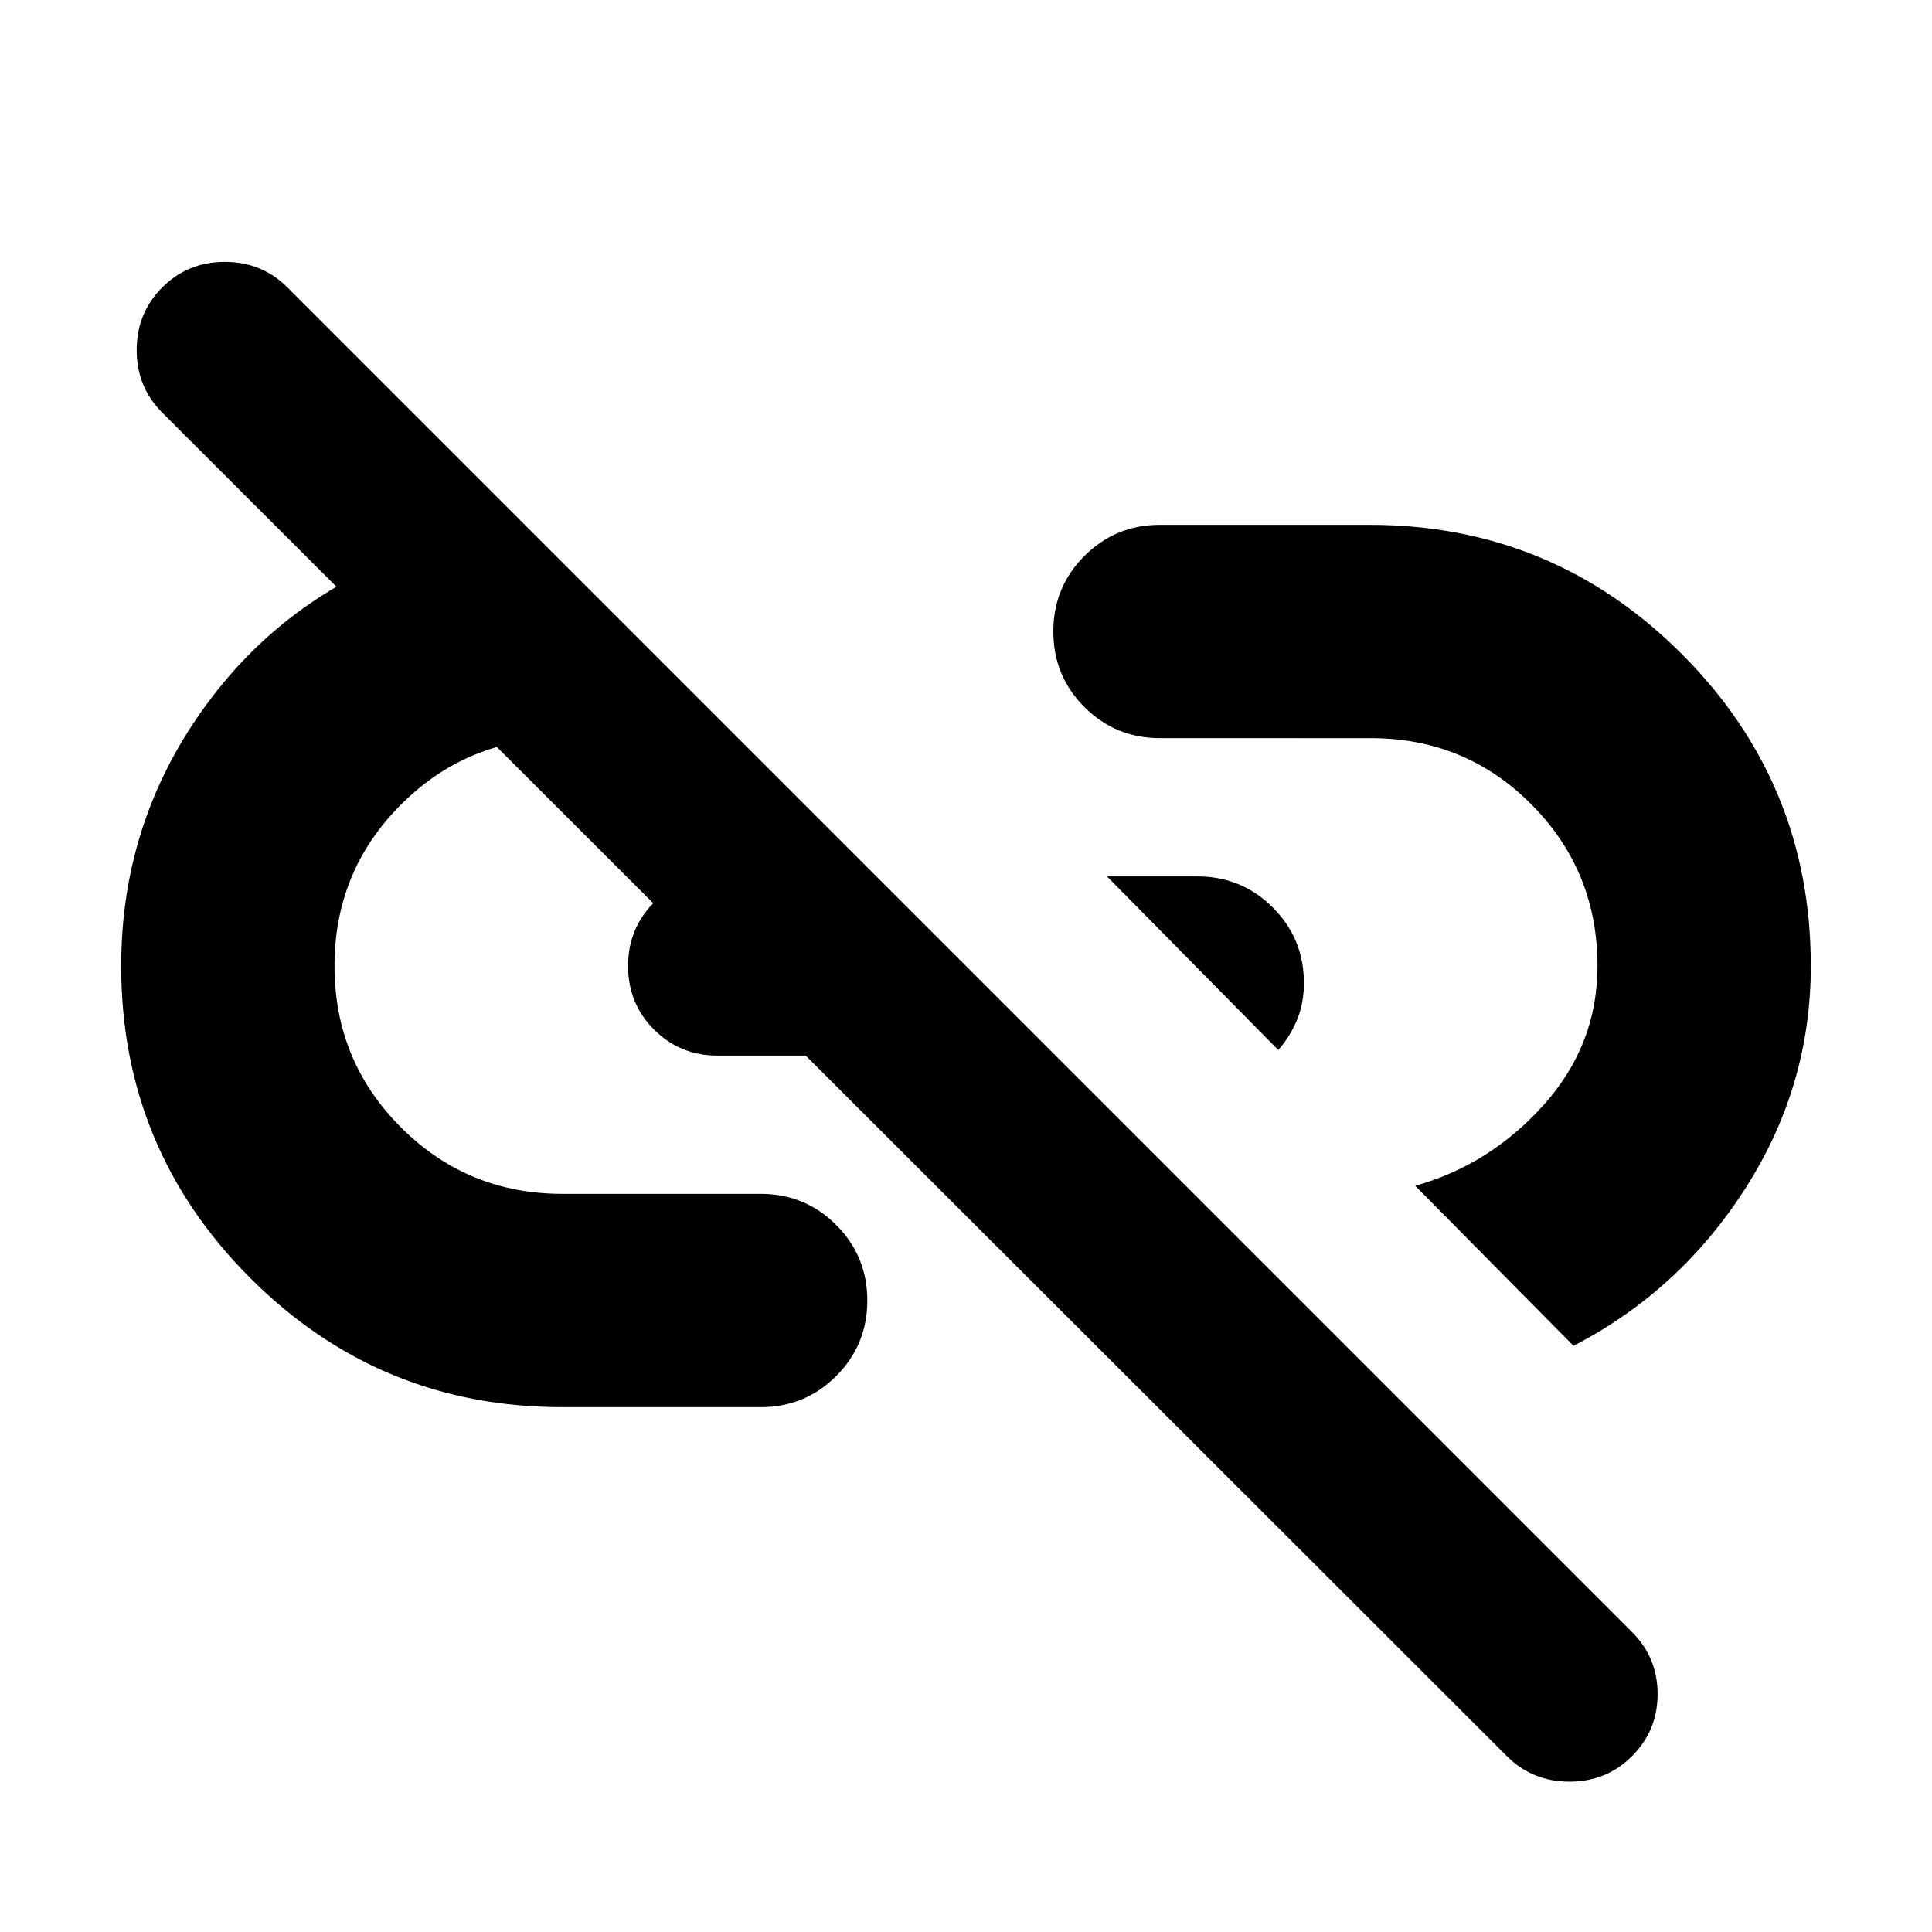 <svg xmlns="http://www.w3.org/2000/svg" height="24" viewBox="0 -960 960 960" width="24"><path d="m781.87-291.26-78.653-79.523q37.174-10.435 63.87-40.239 26.695-29.804 26.695-68.978 0-47.174-32.739-80.195-32.739-33.022-79.913-33.022H576.392q-22.087 0-37.544-15.457-15.457-15.456-15.457-37.544 0-22.087 15.457-37.544 15.457-15.456 37.544-15.456h104.173q90.914 0 155.066 64.152Q899.784-570.913 899.784-480q0 59.826-32.609 110.652-32.609 50.827-85.305 78.088Zm-146.696-147-85.131-86.262h44.87q22.087 0 37.544 15.457 15.456 15.456 15.456 37.544 0 10-3.434 18.282-3.435 8.283-9.305 14.979ZM810.956-87.392q-12.696 12.696-31.109 12.696-18.413 0-31.109-12.695L80.608-754.957q-12.695-12.696-12.695-31.109 0-18.413 12.696-31.109 12.695-12.696 31.108-12.696t31.109 12.696l668.13 668.13q12.696 12.696 12.696 30.826 0 18.131-12.696 30.827Zm-531.521-173.39q-90.914 0-155.066-64.152Q60.216-389.087 60.216-480q0-70.13 40.022-126.674 40.022-56.544 106.022-79.761l93.218 93.218h-20.043q-47.174 0-80.196 33.022-33.021 33.021-33.021 80.195 0 47.174 33.021 80.195 33.022 33.022 80.196 33.022h98.52q22.088 0 37.544 15.457 15.457 15.456 15.457 37.544 0 22.087-15.457 37.544-15.456 15.456-37.544 15.456h-98.52Zm77.174-174.696q-18.696 0-31.609-12.913T312.087-480q0-18.696 12.913-31.609t31.609-12.913h18.217l88.044 89.044H356.609Z"/></svg>